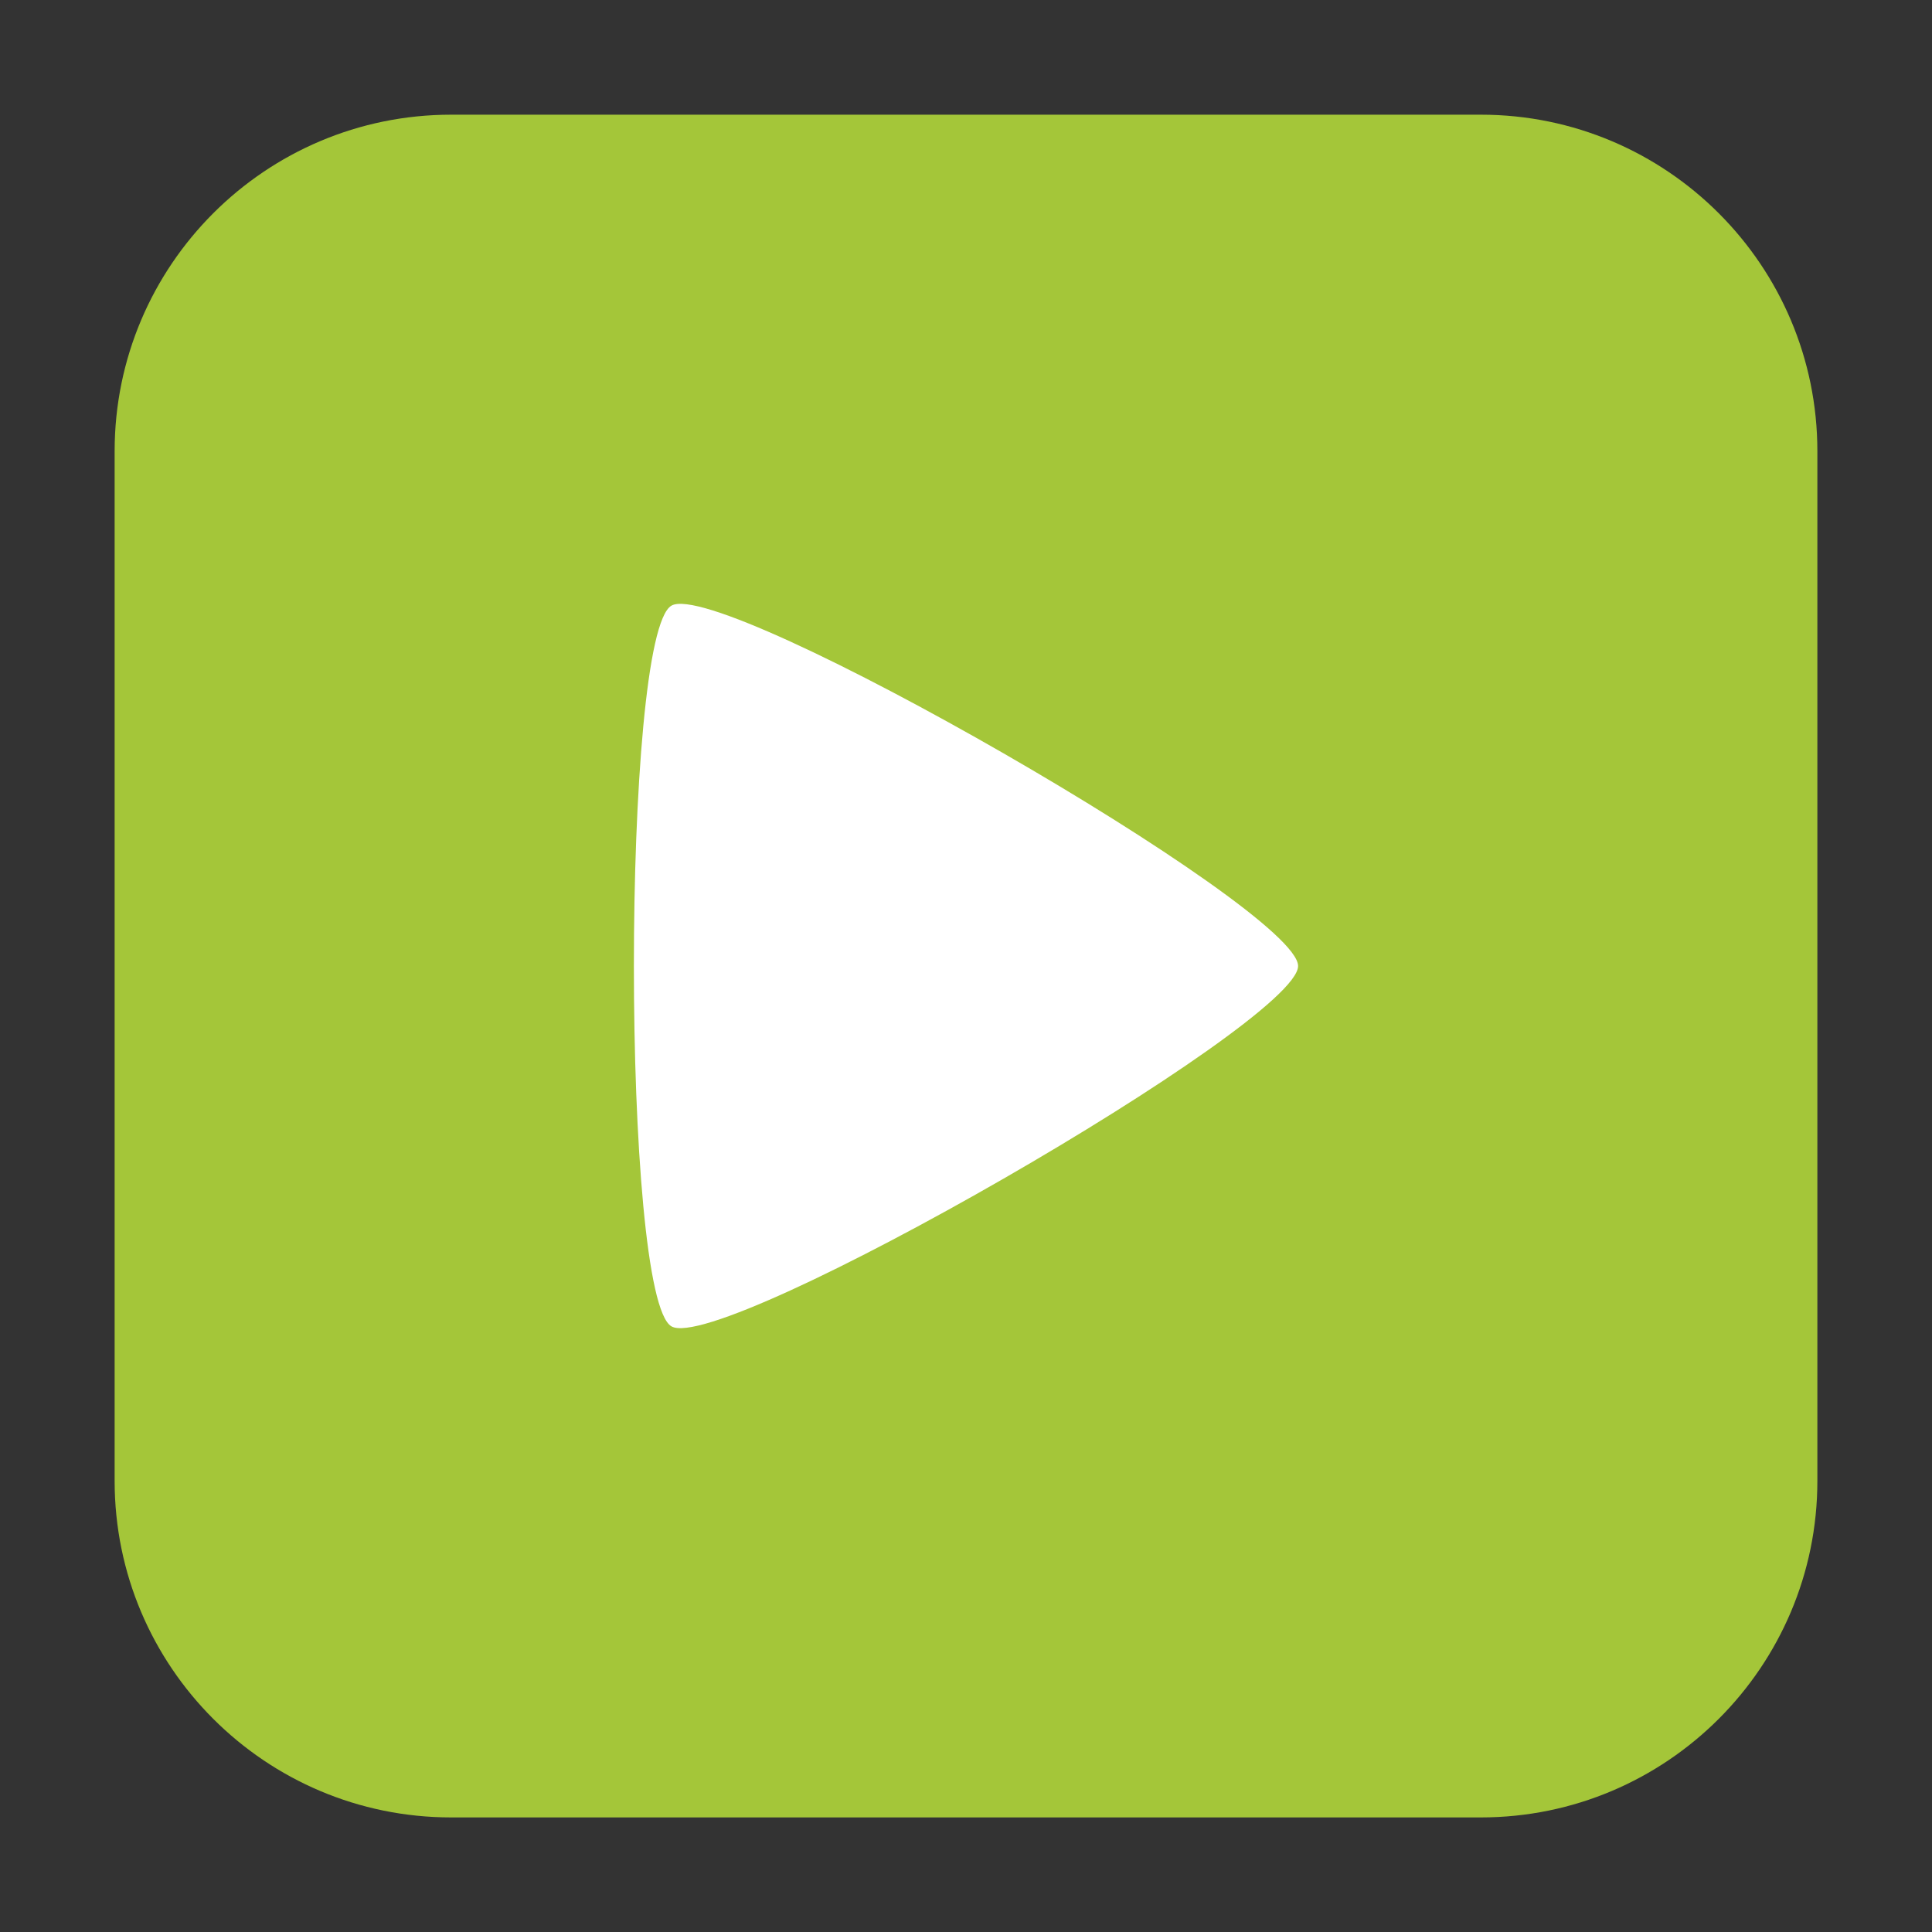 <svg height="36pt" viewBox="0 0 36 36" width="36pt" xmlns="http://www.w3.org/2000/svg"><rect x="0" y="0" width="36" height="36" fill="#333333" stroke="none"/><path d="m8.406 2.137h19.188c3.461 0 6.27 2.809 6.27 6.27v19.188c0 3.461-2.809 6.27-6.27 6.27h-19.188c-3.461 0-6.27-2.809-6.27-6.27v-19.188c0-3.461 2.809-6.27 6.27-6.27zm0 0" fill="#a4c639" fill-rule="evenodd"/><path d="m24.188 18c0 1.074-10.742 7.254-11.676 6.715-.934-.535-.934-12.895 0-13.43.934-.539 11.676 5.641 11.676 6.715zm0 0" fill="#fff"/></svg>